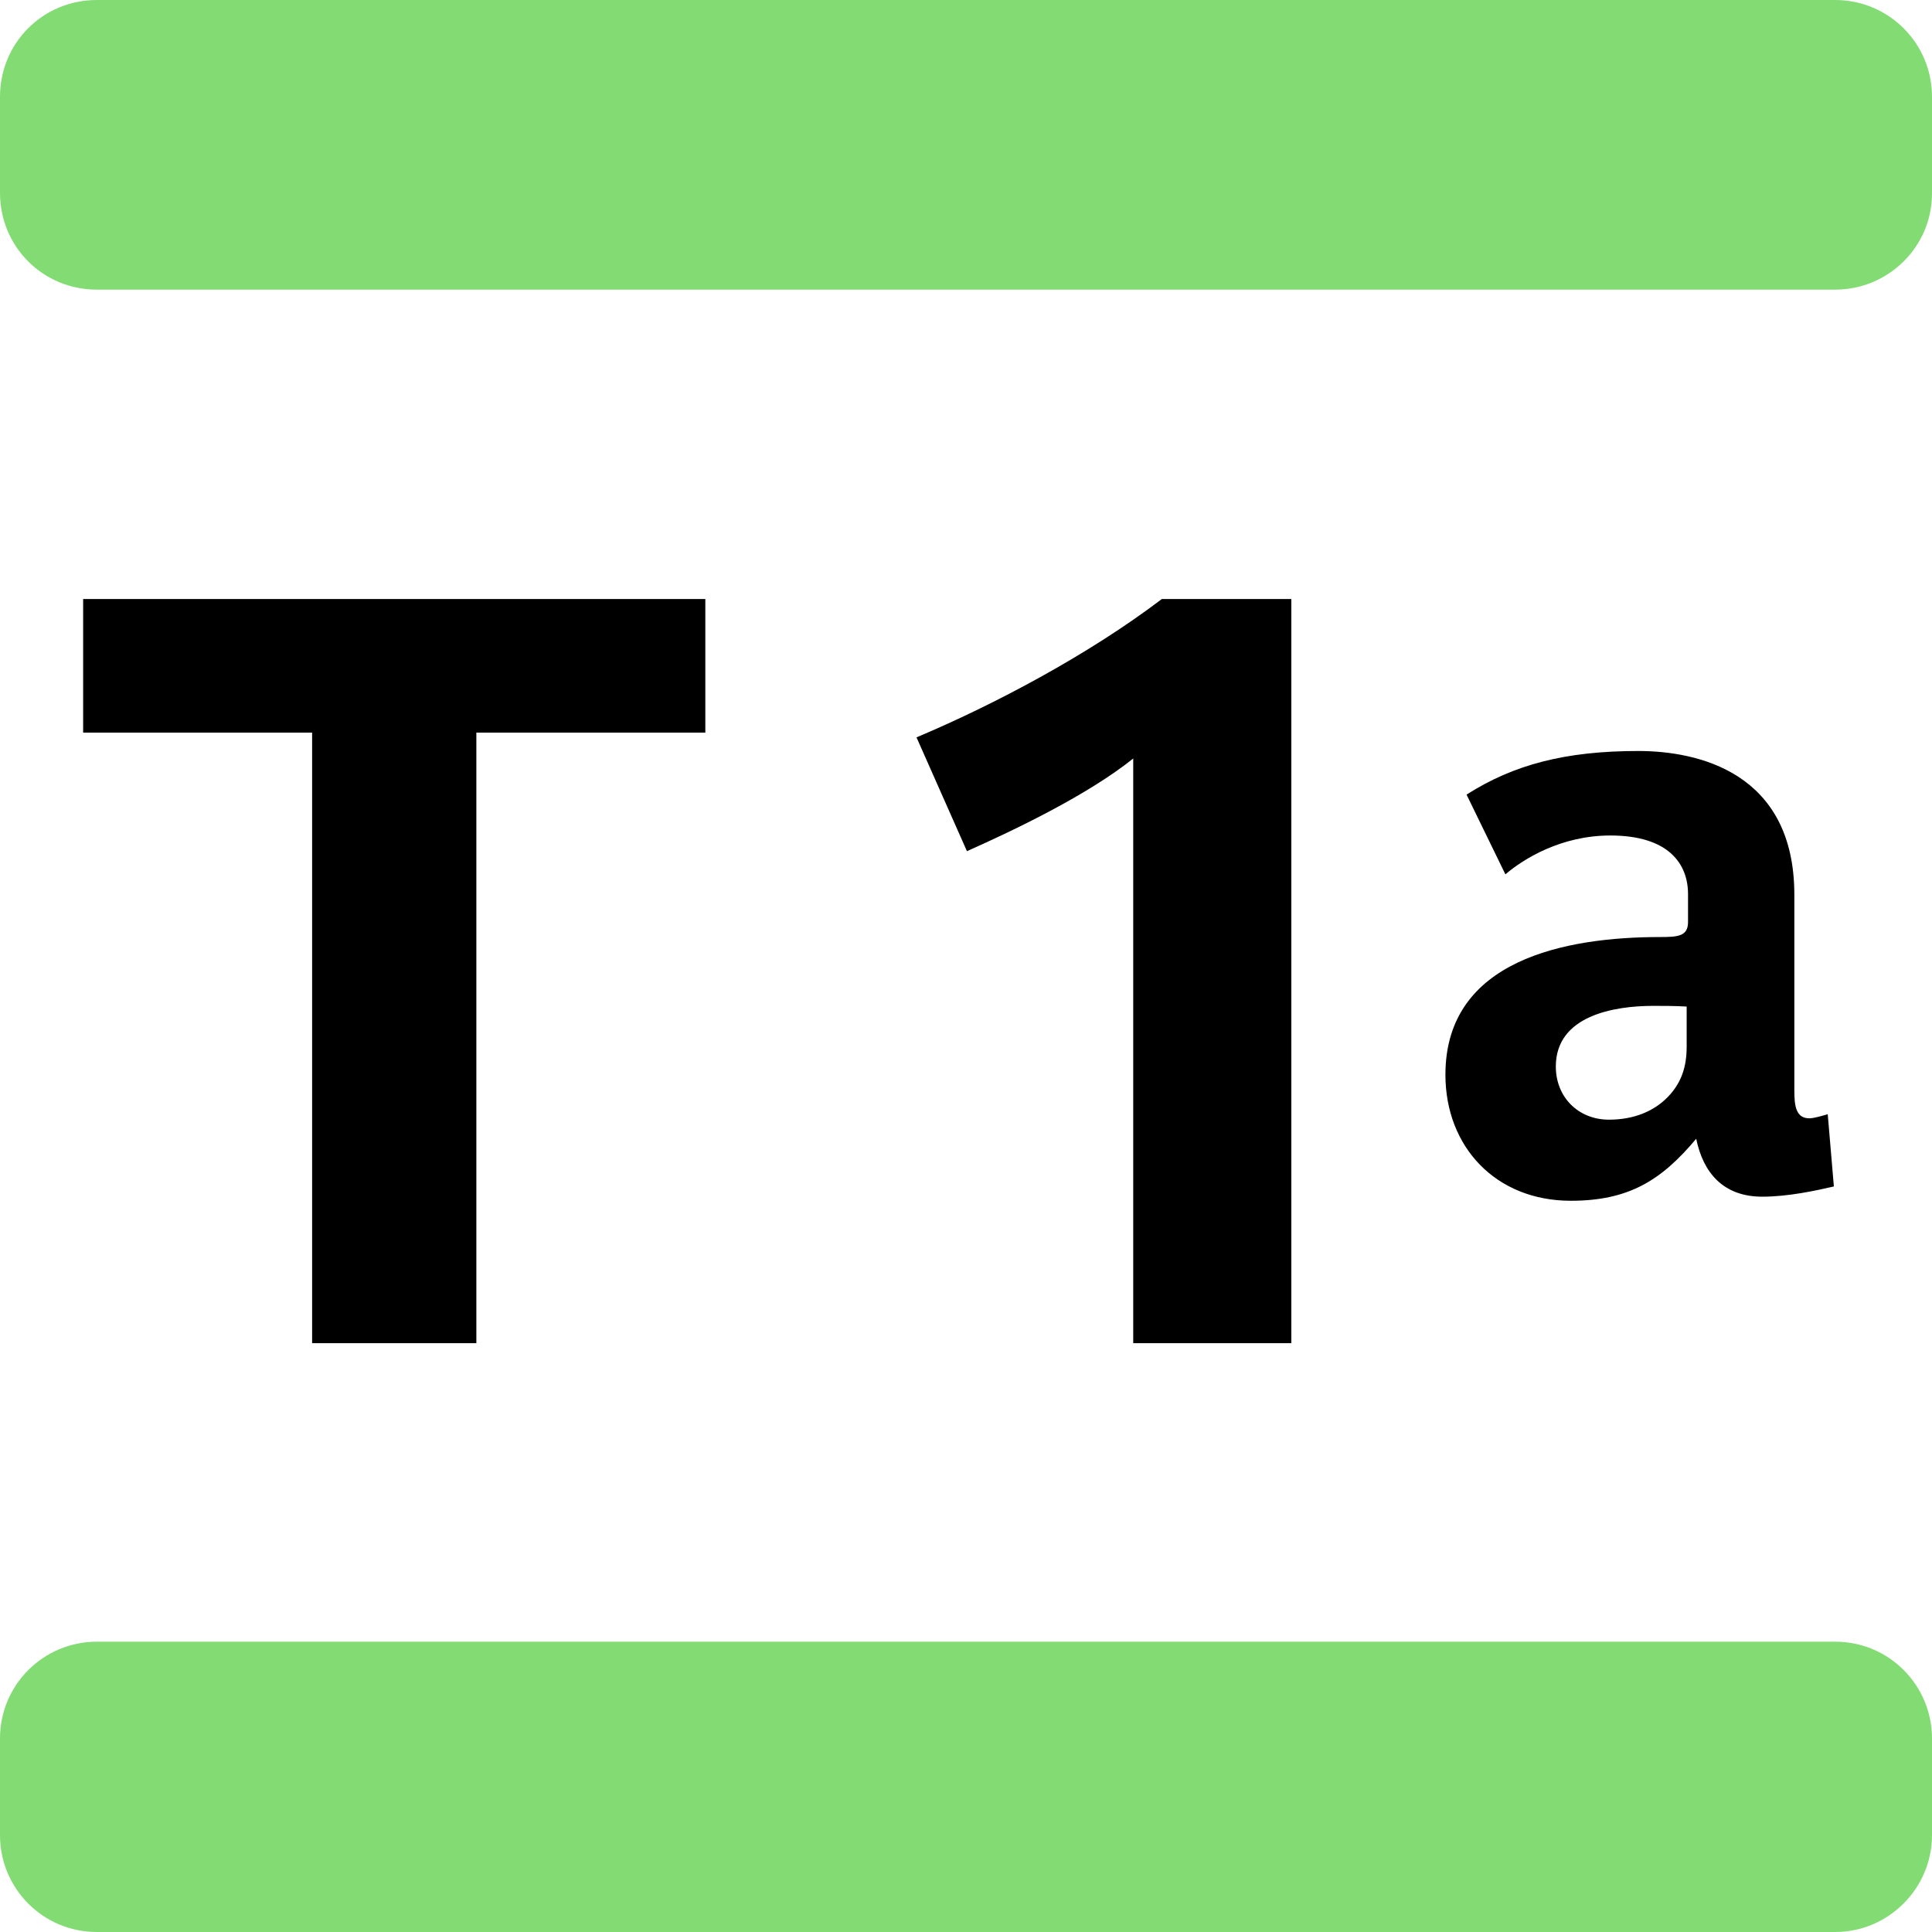 <?xml version="1.0" encoding="UTF-8" standalone="no"?>
<!-- Generator: Adobe Illustrator 26.3.1, SVG Export Plug-In . SVG Version: 6.00 Build 0)  -->

<svg
   version="1.1"
   id="Layer_1"
   x="0px"
   y="0px"
   viewBox="0 0 283.5 283.5"
   style="enable-background:new 0 0 283.5 283.5;"
   xml:space="preserve"
   sodipodi:docname="tram_T1a_couleur_RVB.svg"
   inkscape:version="1.2.2 (b0a8486541, 2022-12-01)"
   xmlns:inkscape="http://www.inkscape.org/namespaces/inkscape"
   xmlns:sodipodi="http://sodipodi.sourceforge.net/DTD/sodipodi-0.dtd"
   xmlns:xlink="http://www.w3.org/1999/xlink"
   xmlns="http://www.w3.org/2000/svg"
   xmlns:svg="http://www.w3.org/2000/svg"><defs
   id="defs49107">
	<defs
   id="defs49093">
		<rect
   id="SVGID_1_"
   width="283.5"
   height="283.5" />
	</defs>
	<clipPath
   id="SVGID_00000131350927939289745970000003203673322947402127_">
		<use
   xlink:href="#SVGID_1_"
   style="overflow:visible;"
   id="use49095" />
	</clipPath>
	
	
</defs><sodipodi:namedview
   id="namedview49105"
   pagecolor="#505050"
   bordercolor="#eeeeee"
   borderopacity="1"
   inkscape:showpageshadow="0"
   inkscape:pageopacity="0"
   inkscape:pagecheckerboard="0"
   inkscape:deskcolor="#d1d1d1"
   showgrid="false"
   inkscape:zoom="0.94268415"
   inkscape:cx="-119.87048"
   inkscape:cy="65.769643"
   inkscape:window-width="1920"
   inkscape:window-height="1024"
   inkscape:window-x="0"
   inkscape:window-y="28"
   inkscape:window-maximized="1"
   inkscape:current-layer="Layer_1" />
<style
   type="text/css"
   id="style49090">
	.st0{clip-path:url(#SVGID_00000163768187711672257180000008667317082056967563_);}
	.st1{clip-path:url(#SVGID_00000163768187711672257180000008667317082056967563_);fill:#FF5A00;}
</style>
<path
   style="fill:#82dc73;fill-opacity:1"
   d="M 269.3,42.5 H 14.2 C 6.3,42.5 0,36.2 0,28.3 V 14.2 C 0,6.3 6.3,0 14.2,0 h 255.1 c 7.8,0 14.2,6.3 14.2,14.2 v 14.2 c 0,7.8 -6.4,14.1 -14.2,14.1 m 14.2,226.8 v -14.2 c 0,-7.8 -6.3,-14.2 -14.2,-14.2 H 14.2 C 6.4,240.9 0,247.2 0,255.1 v 14.2 c 0,7.8 6.3,14.2 14.2,14.2 h 255.1 c 7.8,0 14.2,-6.4 14.2,-14.2"
   clip-path="url(#SVGID_00000131350927939289745970000003203673322947402127_)"
   id="path49100" /><path
   d="m 258.6,175.6 c -5.8,0 -8.7,-3.6 -9.7,-8.5 -5.1,6.1 -9.9,9.1 -18.4,9.1 -11,0 -18.4,-7.9 -18.4,-18.5 0,-16.9 17.7,-20.2 31.5,-20.2 2.6,0 4.1,-0.1 4.1,-2.2 v -4.1 c 0,-4.4 -2.8,-8.6 -11.4,-8.6 -7.2,0 -12.7,3.4 -15.4,5.7 l -5.7,-11.7 c 6.9,-4.4 14.5,-6.4 25.2,-6.4 8.7,0 22.9,3.1 22.9,21.1 V 160 c 0,2.2 0.2,4.1 2.2,4.1 0.7,0 2,-0.4 2.7,-0.6 l 0.9,10.6 c -2.6,0.6 -6.7,1.5 -10.5,1.5 m -11.1,-27.9 c -1.8,-0.1 -3.5,-0.1 -4.9,-0.1 -5.7,0 -14.3,1.4 -14.3,8.9 0,4.5 3.3,7.8 7.8,7.8 3.6,0 6.6,-1.2 8.7,-3.4 1.9,-2 2.7,-4.3 2.7,-7.3 z M 69.9,107.5 v 89.6 H 45.8 V 107.5 H 12.2 V 87.9 h 91.3 v 19.6 z"
   clip-path="url(#SVGID_00000131350927939289745970000003203673322947402127_)"
   id="path49408"
   sodipodi:nodetypes="ccssssssccssssccccssscscccccccccc" />
<path
   d="m 166.288,197.1 v -85.8 c -6.6,5.3 -17.2,10.4 -24.4,13.6 l -7.4,-16.7 c 11.4,-4.8 25.2,-12.1 36,-20.3 h 19 v 109.2 z"
   id="path49485" /></svg>

